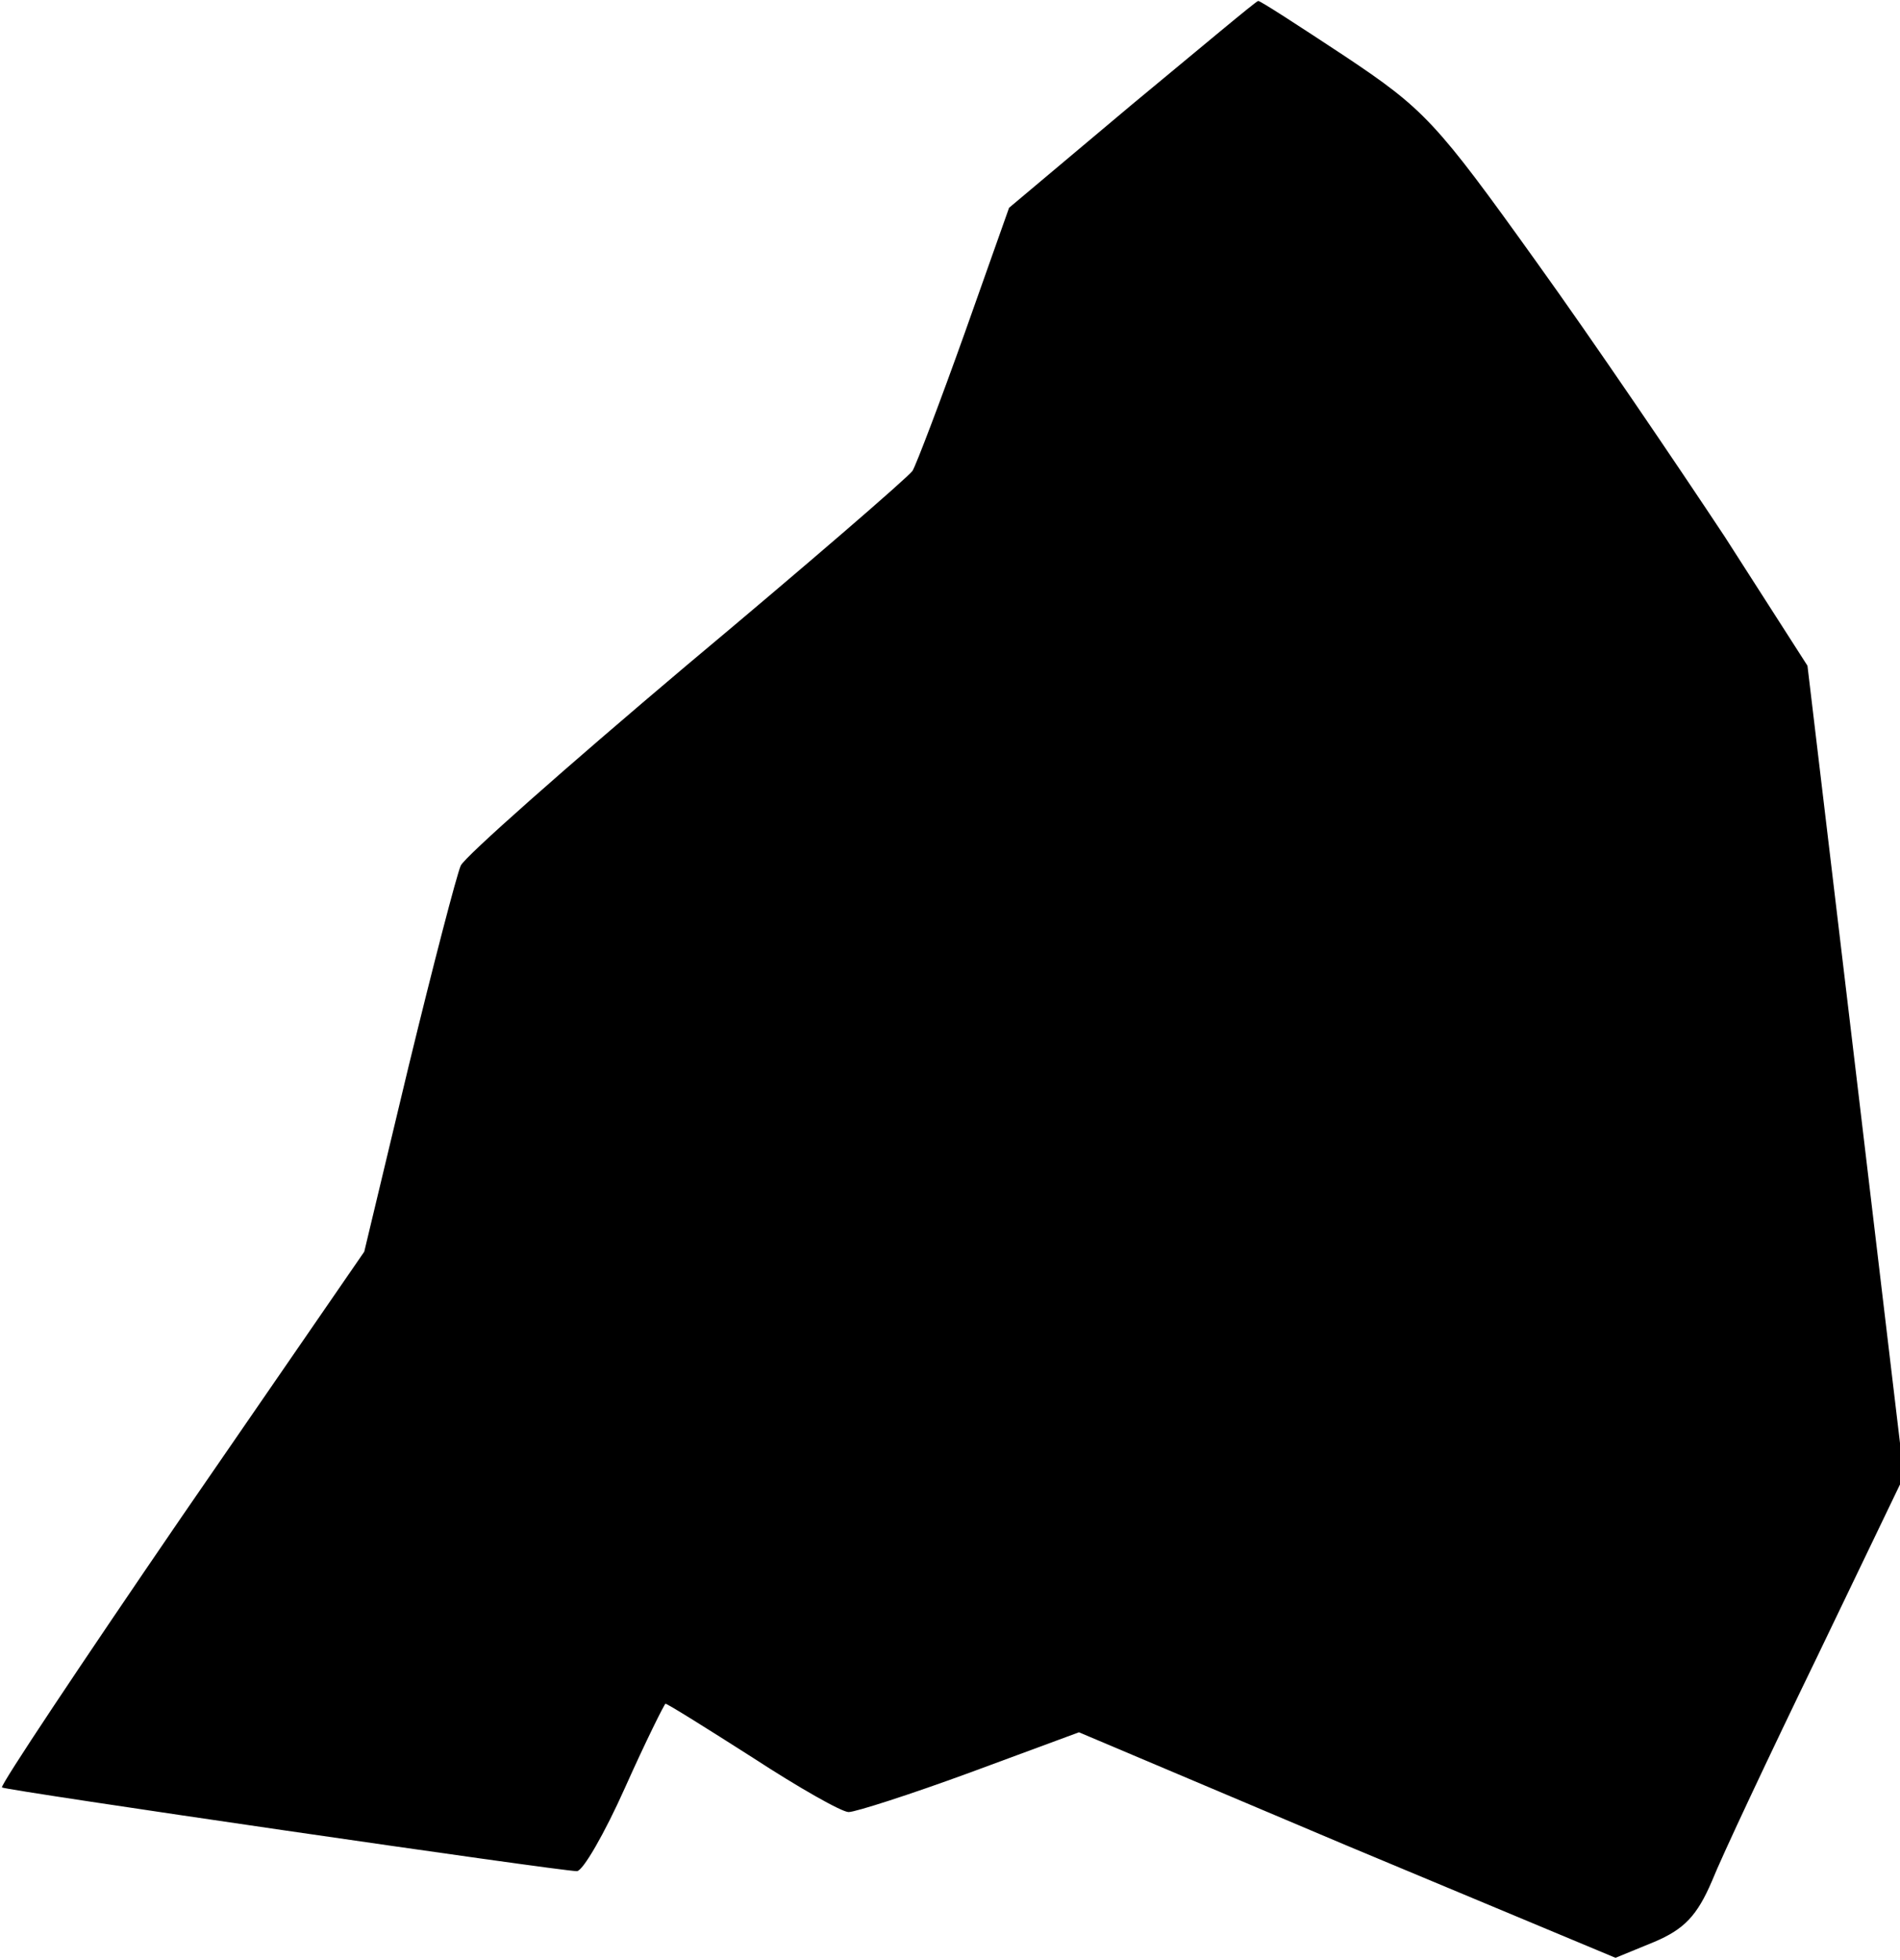 <?xml version="1.0" standalone="no"?>
<!DOCTYPE svg PUBLIC "-//W3C//DTD SVG 20010904//EN"
 "http://www.w3.org/TR/2001/REC-SVG-20010904/DTD/svg10.dtd">
<svg version="1.0" xmlns="http://www.w3.org/2000/svg"
 width="193pt" height="199pt" viewBox="0 0 193 199"
 preserveAspectRatio="xMidYMid meet">
<g transform="translate(0,199) scale(0.1,-0.1)"
fill="#000000" stroke="none">
<path fill="#000000" stroke="none" d="M1150 1884 l-125 -105 -45 -127 c-25
-70 -49 -133 -53 -140 -5 -7 -108 -96 -230 -198 -122 -103 -225 -194 -229
-203 -4 -9 -28 -101 -53 -204 l-45 -188 -186 -270 c-102 -149 -184 -272 -182
-274 4 -3 567 -85 584 -85 6 0 28 38 49 85 21 47 40 85 41 85 2 0 42 -25 89
-55 46 -30 90 -55 97 -55 7 0 63 18 123 40 l111 41 272 -115 273 -114 39 16
c31 13 44 27 59 62 10 25 58 127 107 228 l88 183 -49 412 -49 411 -84 131
c-47 71 -133 198 -192 280 -101 141 -113 154 -194 208 -47 31 -87 57 -88 56
-2 0 -59 -48 -128 -105z"/>
</g>
</svg>
